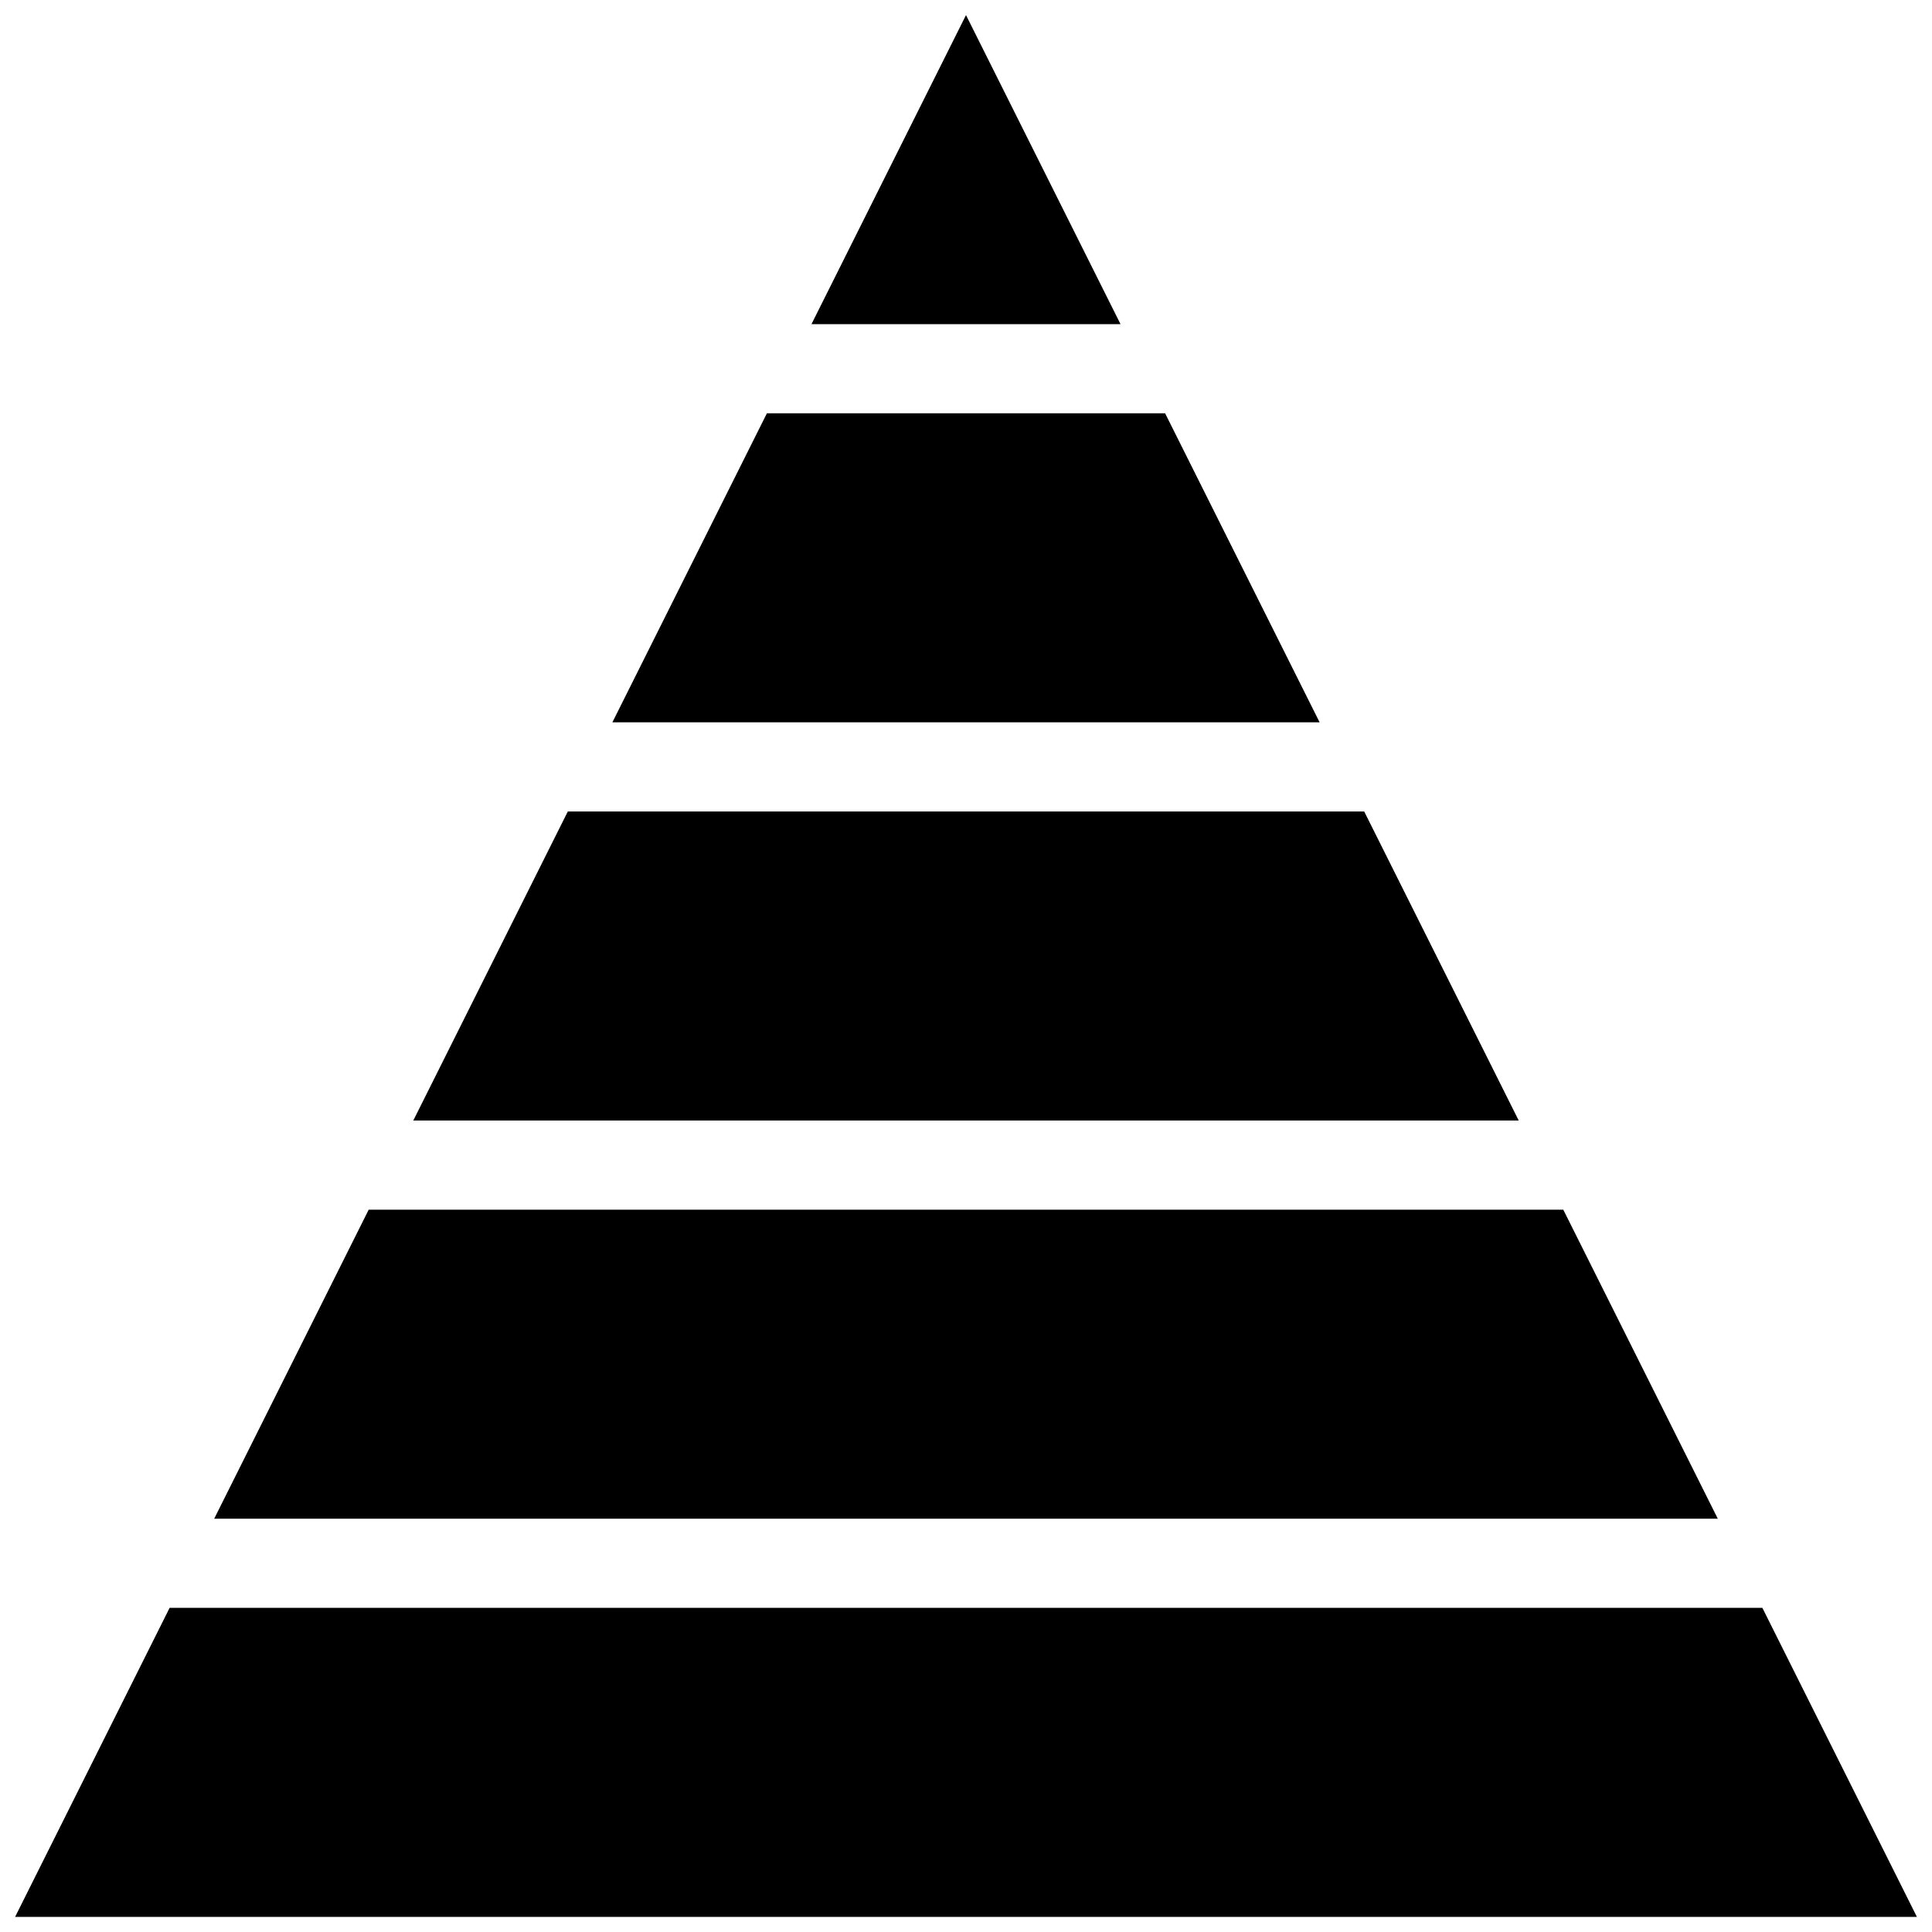<svg enable-background="new 0 0 256 256" height="256" viewBox="0 0 256 256" width="256" xmlns="http://www.w3.org/2000/svg"><path d="m75.238 107.525h105.525l20.475 40.95h-146.475zm52.762-105.525-20.475 40.95h40.95zm-99.619 199.237h199.237l-20.475-40.95h-158.287zm-26.381 52.763h252l-20.475-40.95h-211.05zm99.619-199.238-20.475 40.95h93.713l-20.475-40.95z"/></svg>